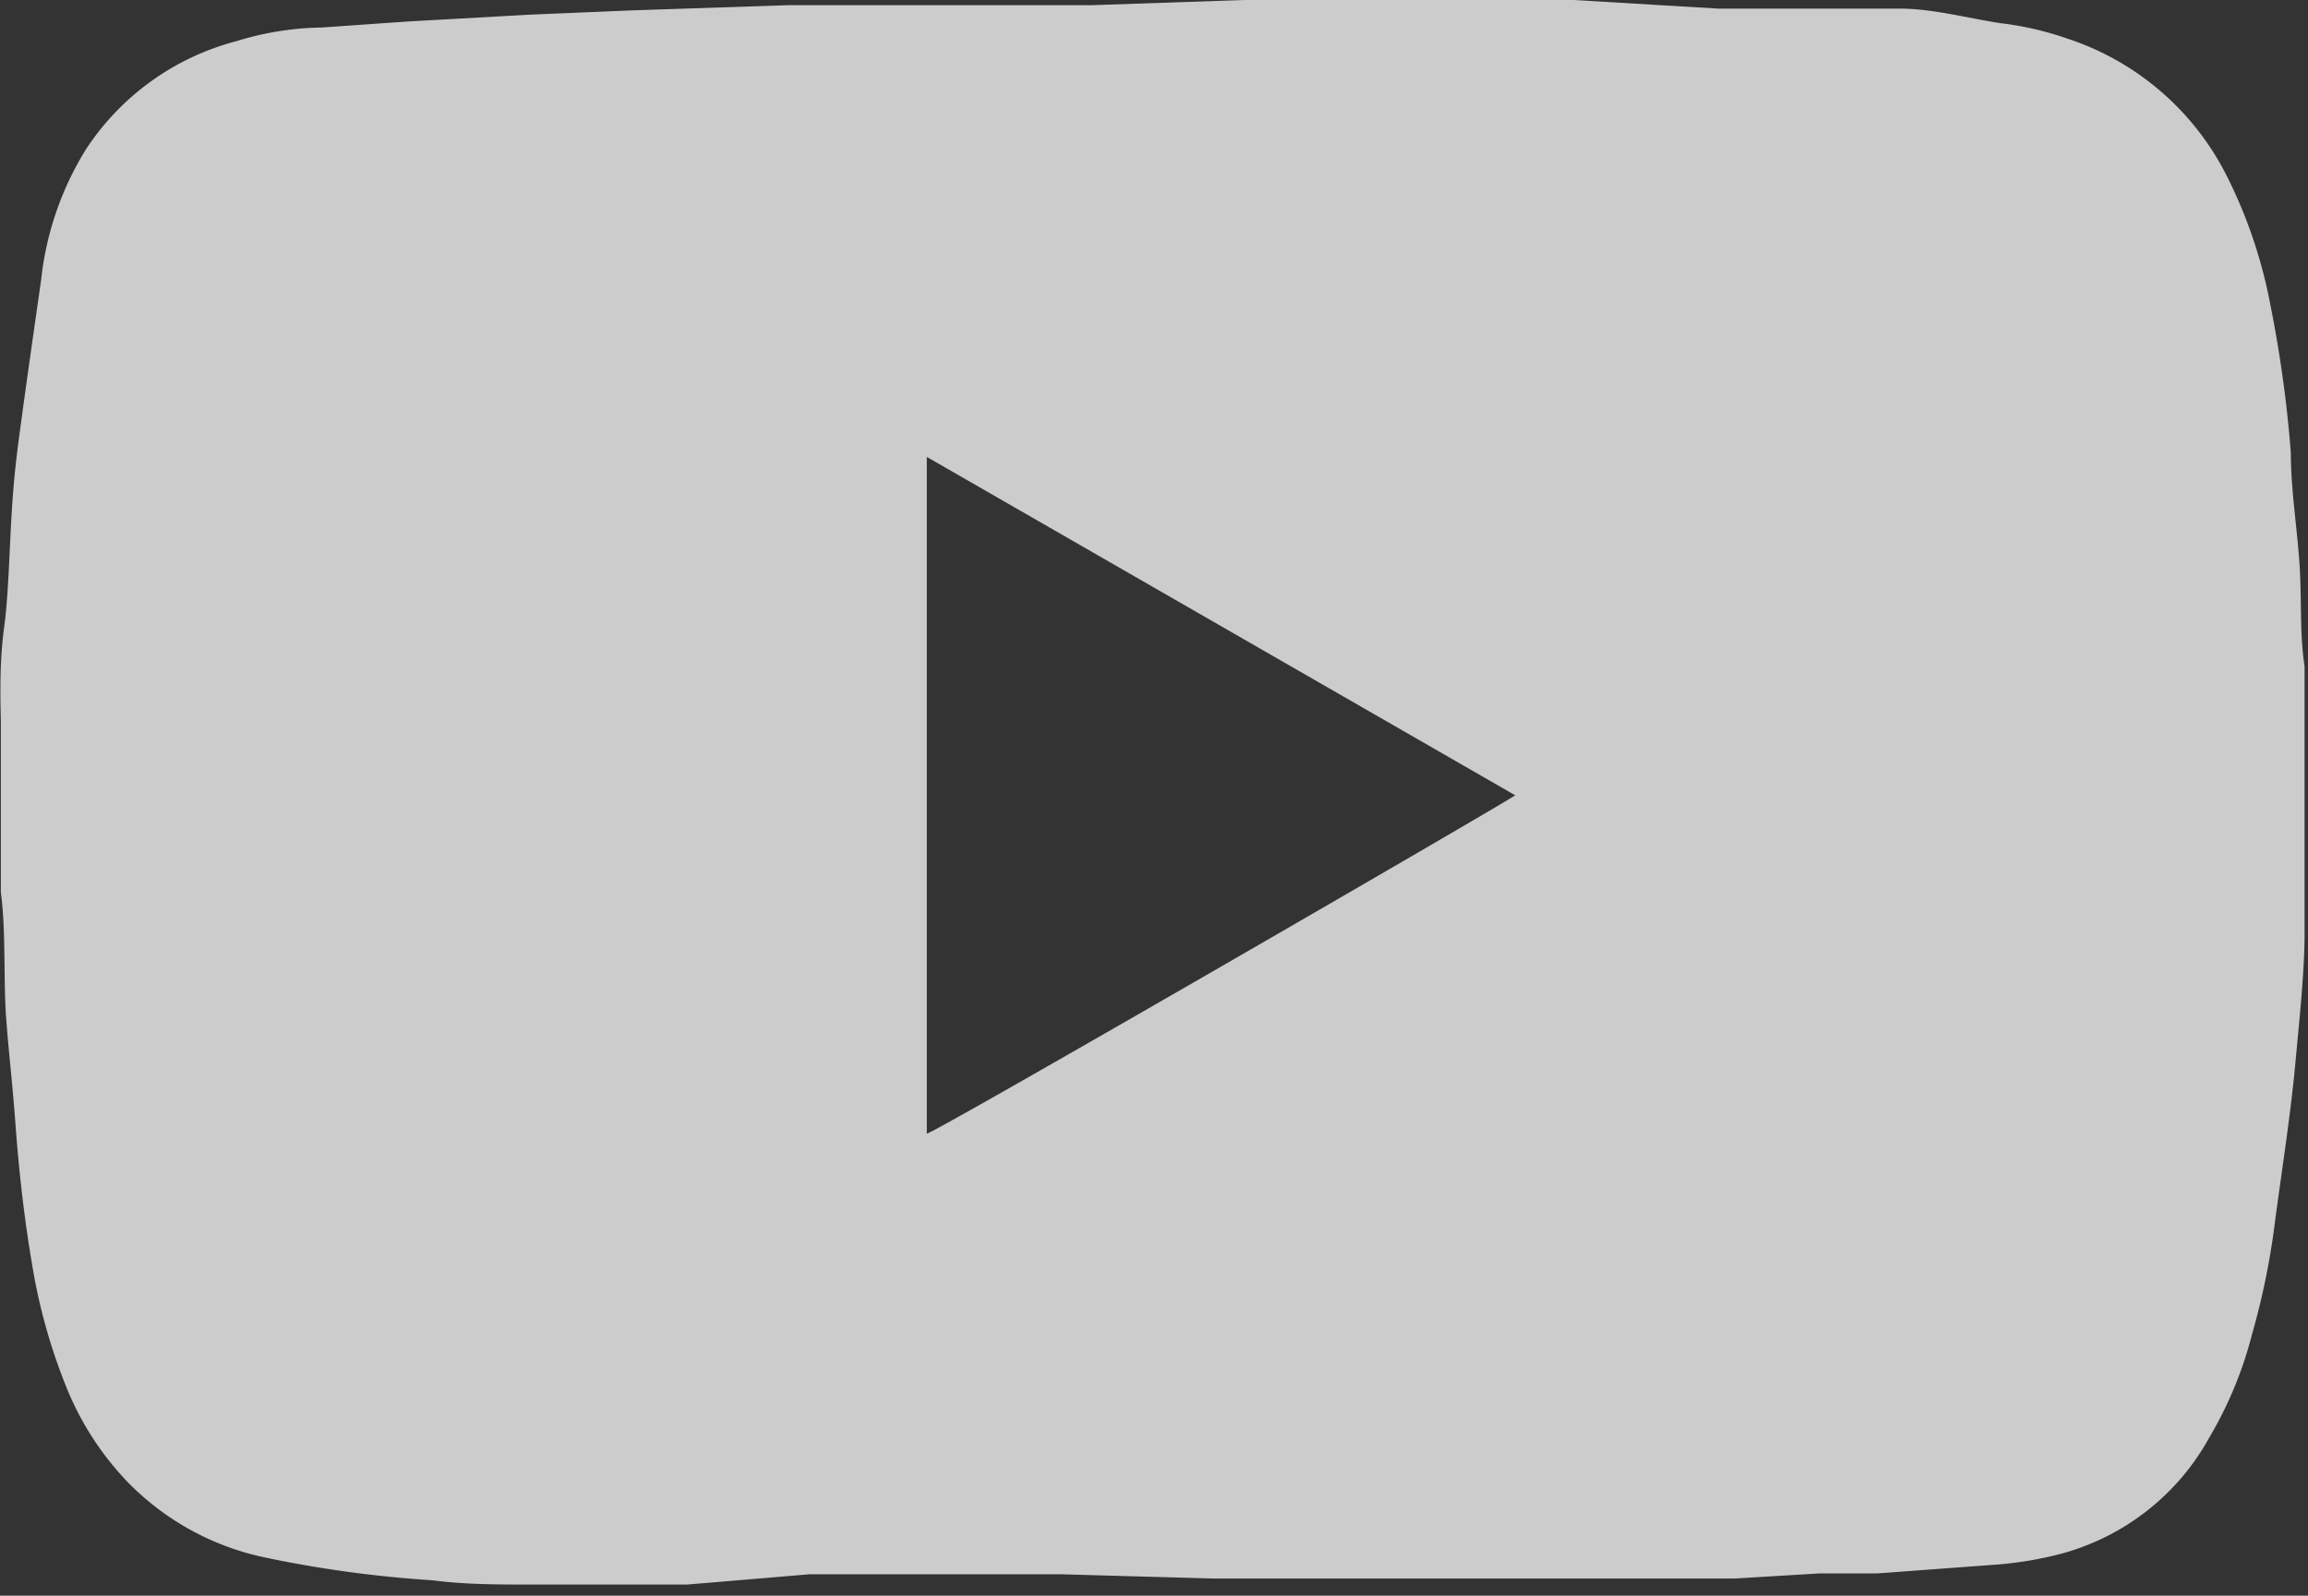 <svg xmlns="http://www.w3.org/2000/svg" viewBox="0 0 26.87 18.58"><rect x="0" y="0" width="26.87" height="18.58" fill="#333333" stroke="none"/><defs><style>.cls-1{fill:#fff;opacity:0.75;}</style></defs><g id="Layer_2" data-name="Layer 2"><g id="Buton_Logo_Youtube" data-name="Buton Logo Youtube"><path class="cls-1" d="M14.48,0l2.17,0c.56,0,1.12,0,1.67,0L20,.1l.95,0c.39,0,.77,0,1.16,0s.79.11,1.18.17a3.66,3.66,0,0,1,.78.18,3.19,3.19,0,0,1,1.85,1.59,5.66,5.66,0,0,1,.51,1.5,14.39,14.39,0,0,1,.24,1.73c0,.42.07.85.1,1.28s0,.81.06,1.21c0,.6,0,1.2,0,1.8,0,.43,0,.87,0,1.31s-.06,1-.11,1.54-.15,1.19-.23,1.78a8.6,8.6,0,0,1-.27,1.34,4.61,4.61,0,0,1-.5,1.21A2.8,2.8,0,0,1,24,18.09a4.2,4.2,0,0,1-.79.13l-1.35.1-.67,0-1,.06-.85,0-.95,0-.72,0-1.54,0h-2l-1.79-.05-1.53,0-1.38,0L8,18.45l-1.82,0c-.38,0-.77,0-1.15-.05a13.64,13.64,0,0,1-1.92-.26,3.13,3.13,0,0,1-1.63-.89,3.46,3.46,0,0,1-.72-1.13A6.67,6.67,0,0,1,.37,14.7c-.09-.53-.15-1.07-.19-1.61S.1,12.25.07,11.83s0-1-.06-1.44c0-.66,0-1.32,0-2C0,8,0,7.66.05,7.29s.06-.92.09-1.38.07-.73.12-1.1.14-1,.22-1.56A3.6,3.6,0,0,1,1,1.74,3,3,0,0,1,2.75.48a3.52,3.52,0,0,1,1-.16l1-.07L6.18.17,7.38.12,9.18.06l1.37,0,2.17,0ZM10.79,5.32V13.2c.08,0,6.8-3.89,6.85-3.94Z"/></g></g></svg>